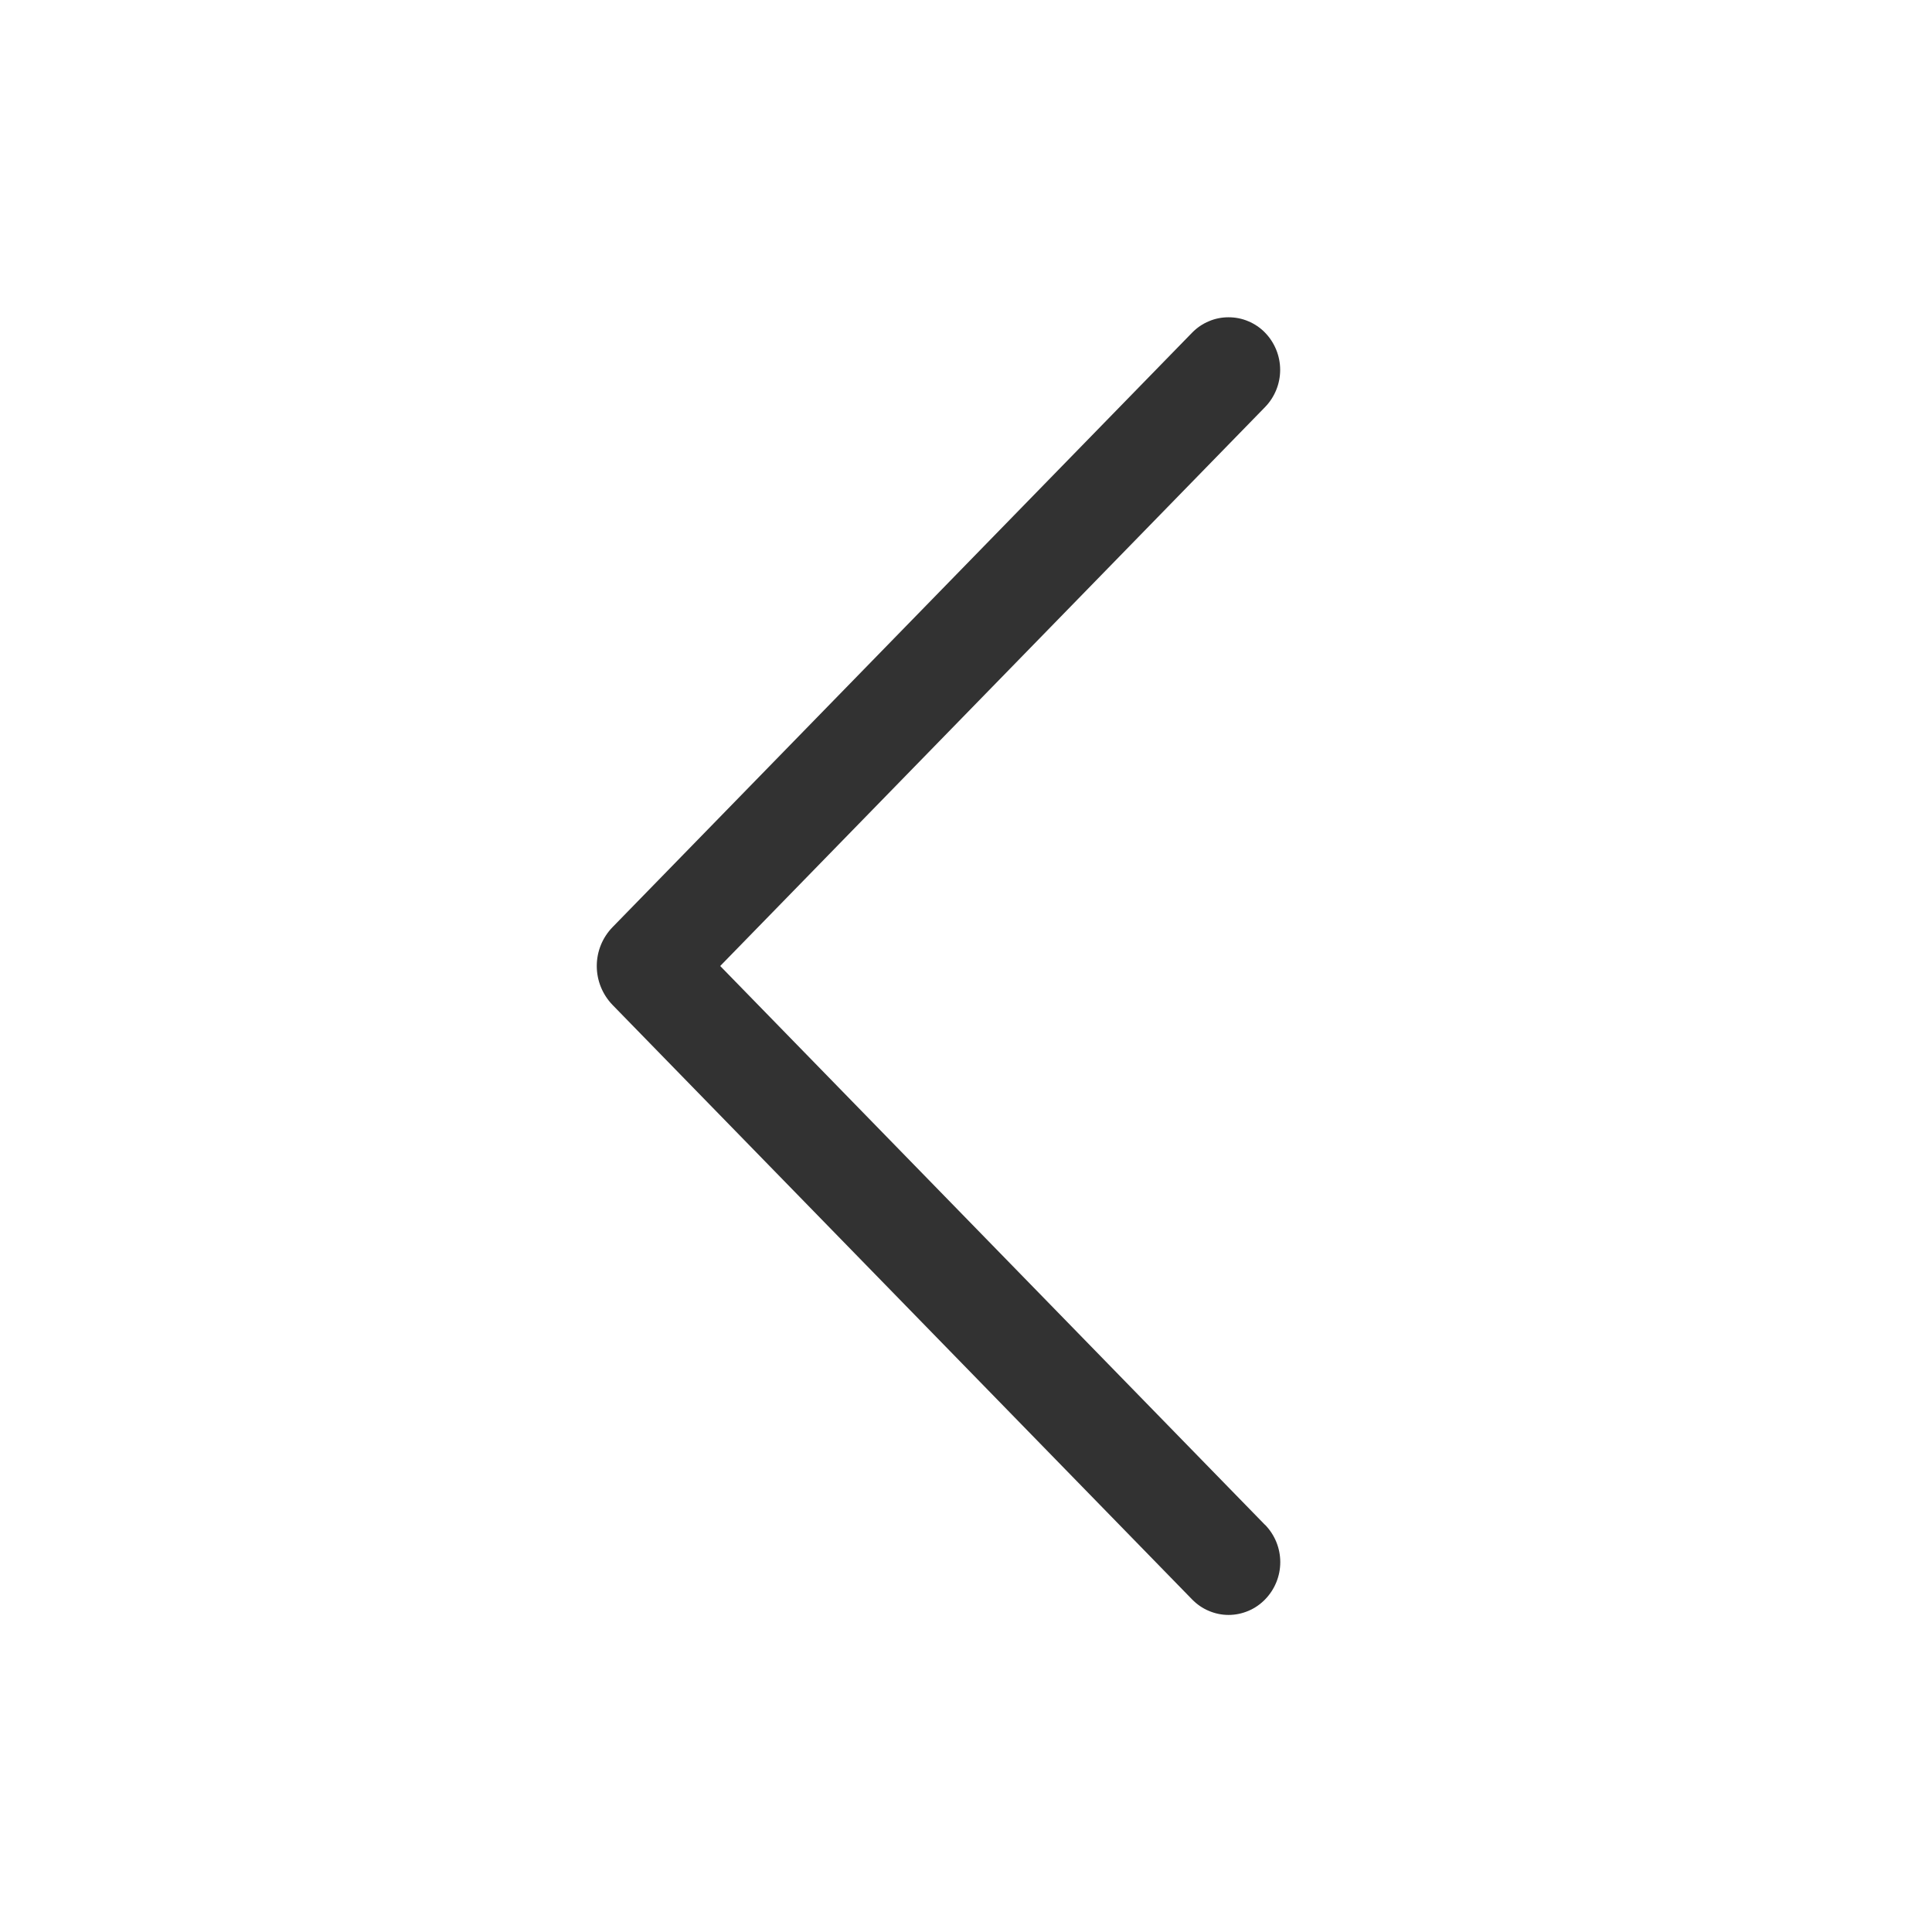 <svg width="18" height="18" viewBox="0 0 18 18" fill="none" xmlns="http://www.w3.org/2000/svg">
<path d="M11.785 14.206L6.71 9L11.785 3.794C11.876 3.701 11.927 3.576 11.927 3.446C11.927 3.316 11.876 3.191 11.785 3.098C11.741 3.053 11.688 3.017 11.63 2.993C11.572 2.968 11.509 2.956 11.446 2.956C11.383 2.956 11.321 2.968 11.263 2.993C11.205 3.017 11.152 3.053 11.108 3.098L5.708 8.637C5.613 8.734 5.56 8.864 5.56 9C5.56 9.136 5.613 9.266 5.708 9.364L11.107 14.902C11.151 14.947 11.204 14.984 11.262 15.008C11.32 15.033 11.383 15.046 11.446 15.046C11.51 15.046 11.572 15.033 11.631 15.008C11.689 14.984 11.742 14.947 11.786 14.902C11.877 14.809 11.928 14.684 11.928 14.554C11.928 14.424 11.877 14.299 11.786 14.206H11.785Z" fill="#323232"/>
</svg>
